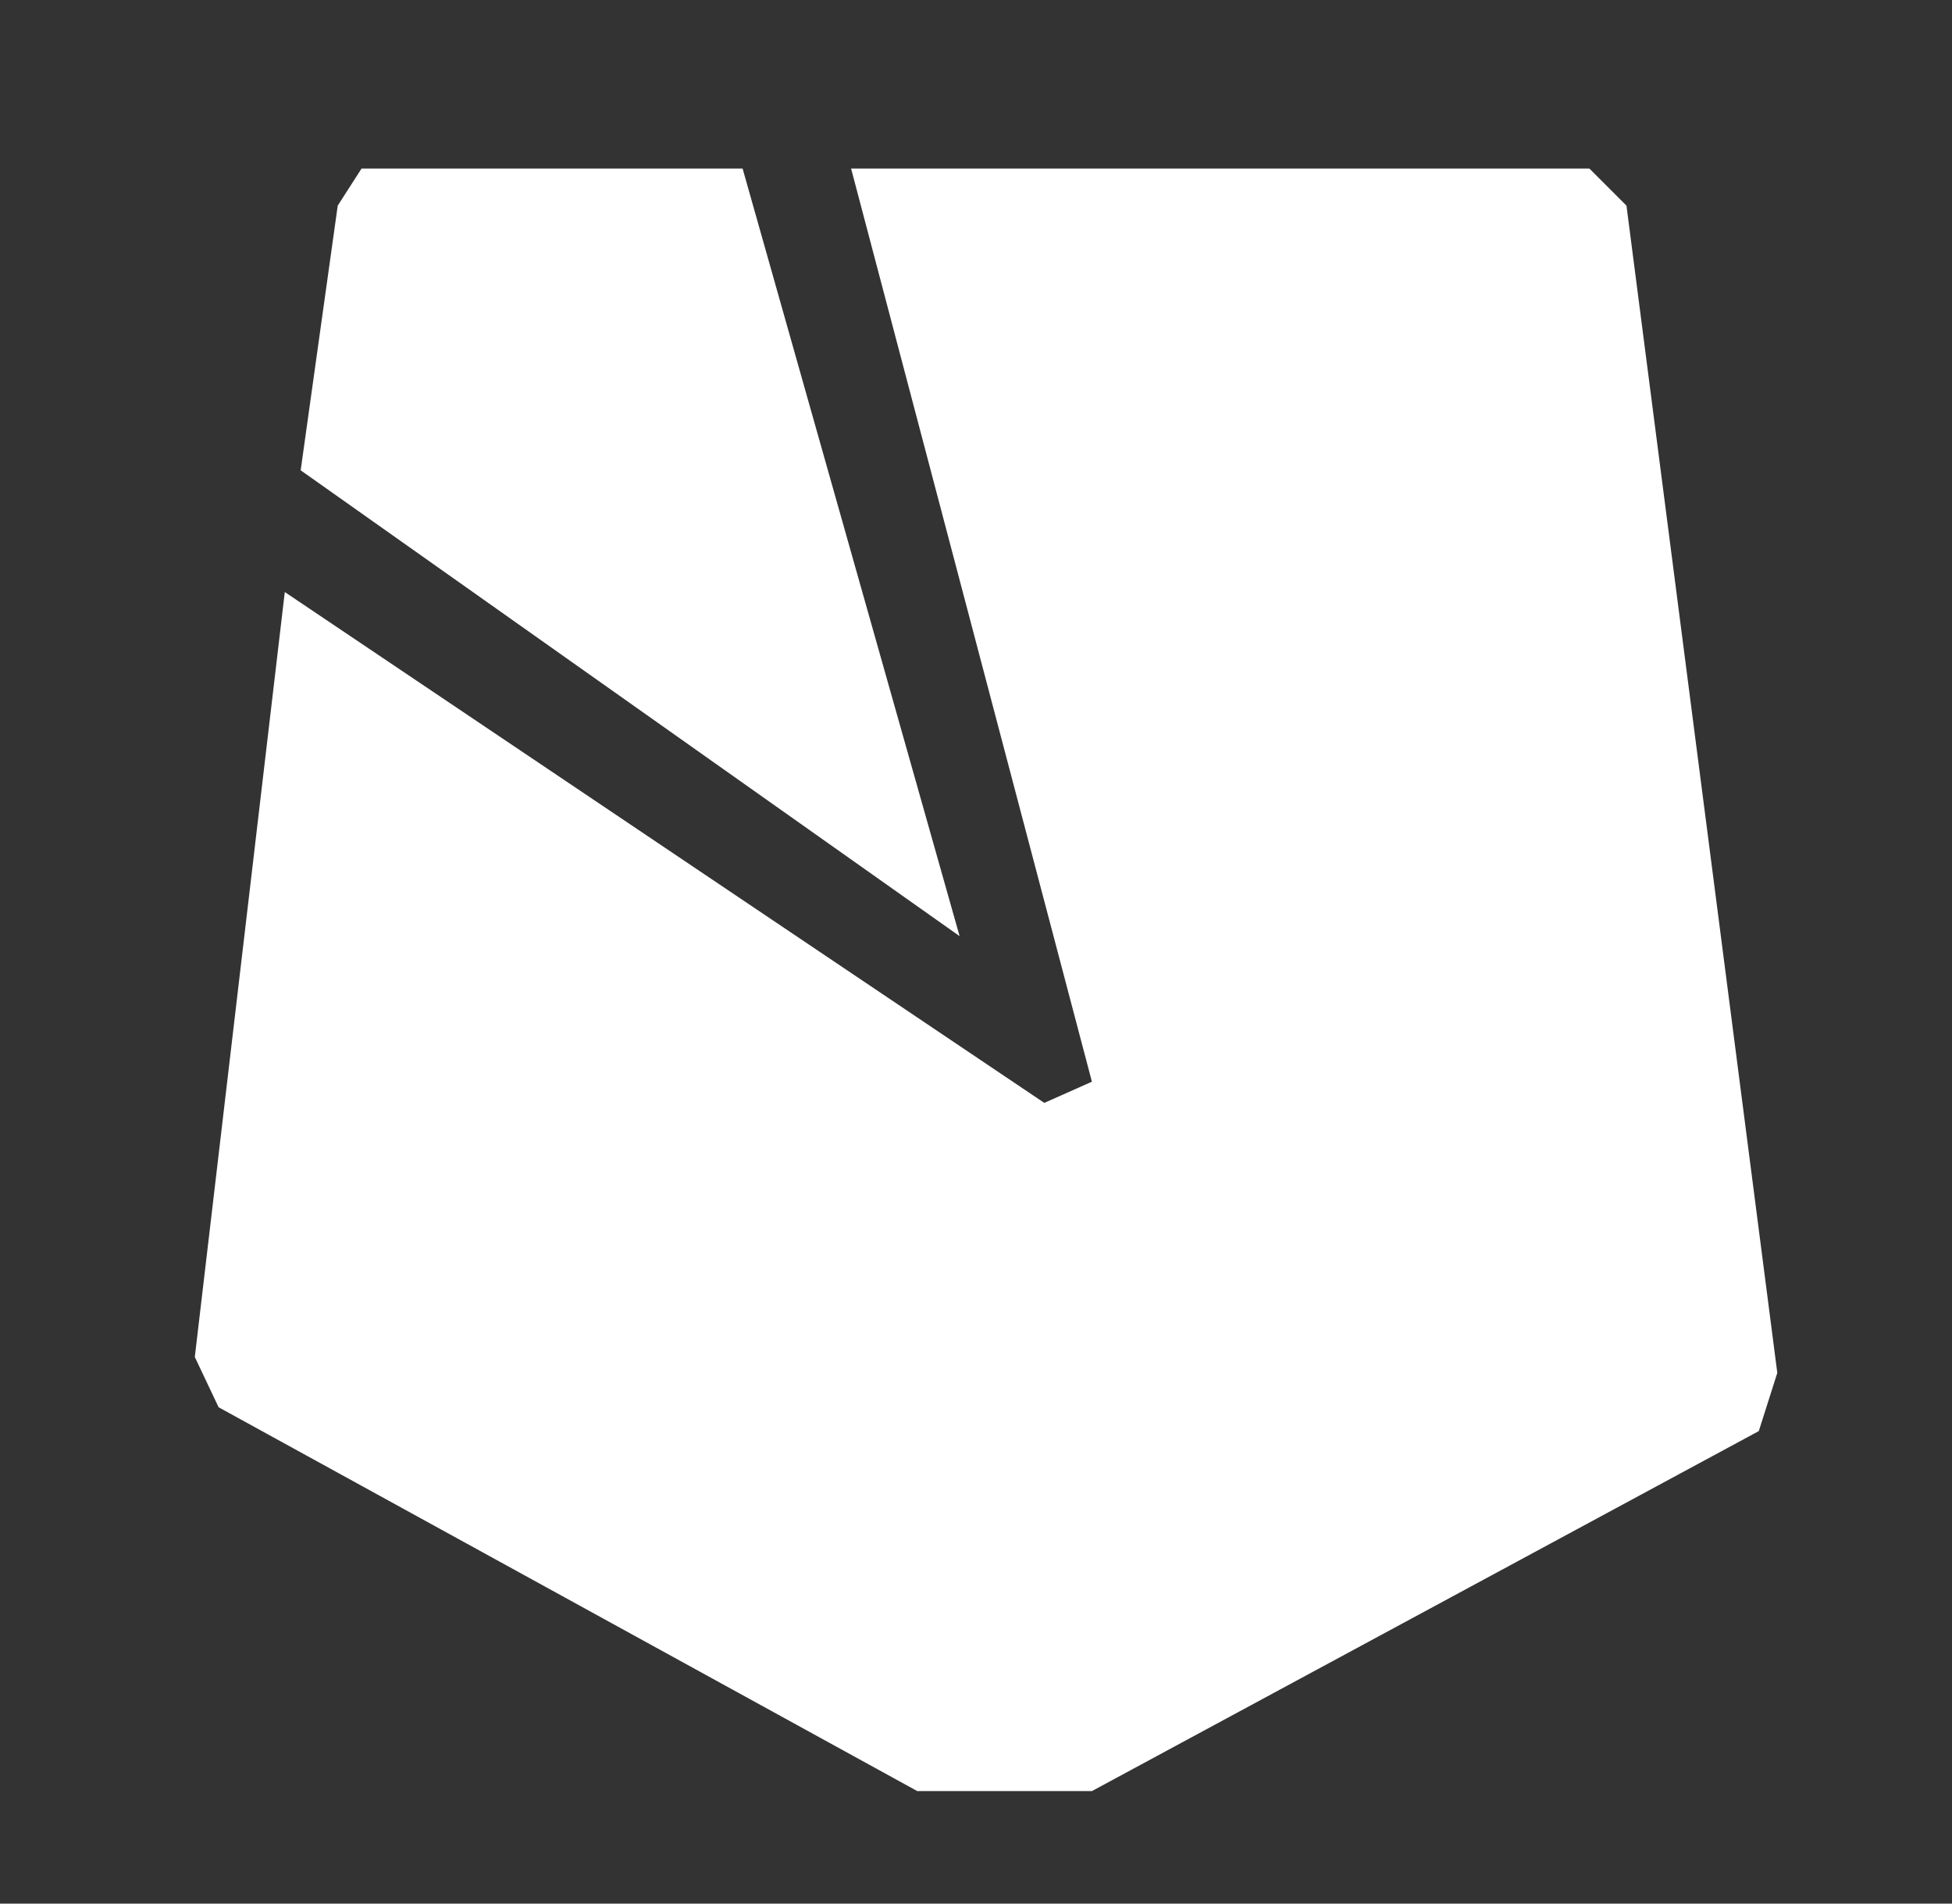 <svg width="60" height="58.5" viewBox="0 0 60 58.5" fill="none" xmlns="http://www.w3.org/2000/svg">
<rect x="0" y="0" width="60" height="58.5" fill="#333333" stroke="none"/>
<path fill-rule="evenodd" clip-rule="evenodd" d="M11.113,5.18l-.732,1.139-1.139,8.134L29.496,28.769L22.826,5.18h-11.713Z" fill="white"/>
<path fill-rule="evenodd" clip-rule="evenodd" d="M26.161,5.18h22.694l1.139,1.139l4.636,35.871-.569,1.789L33.563,55.042h-5.368L6.72,43.247l-.732-1.545L8.754,18.194L32.099,33.893l1.464-.651L26.161,5.18Z" fill="white"/>
</svg>
